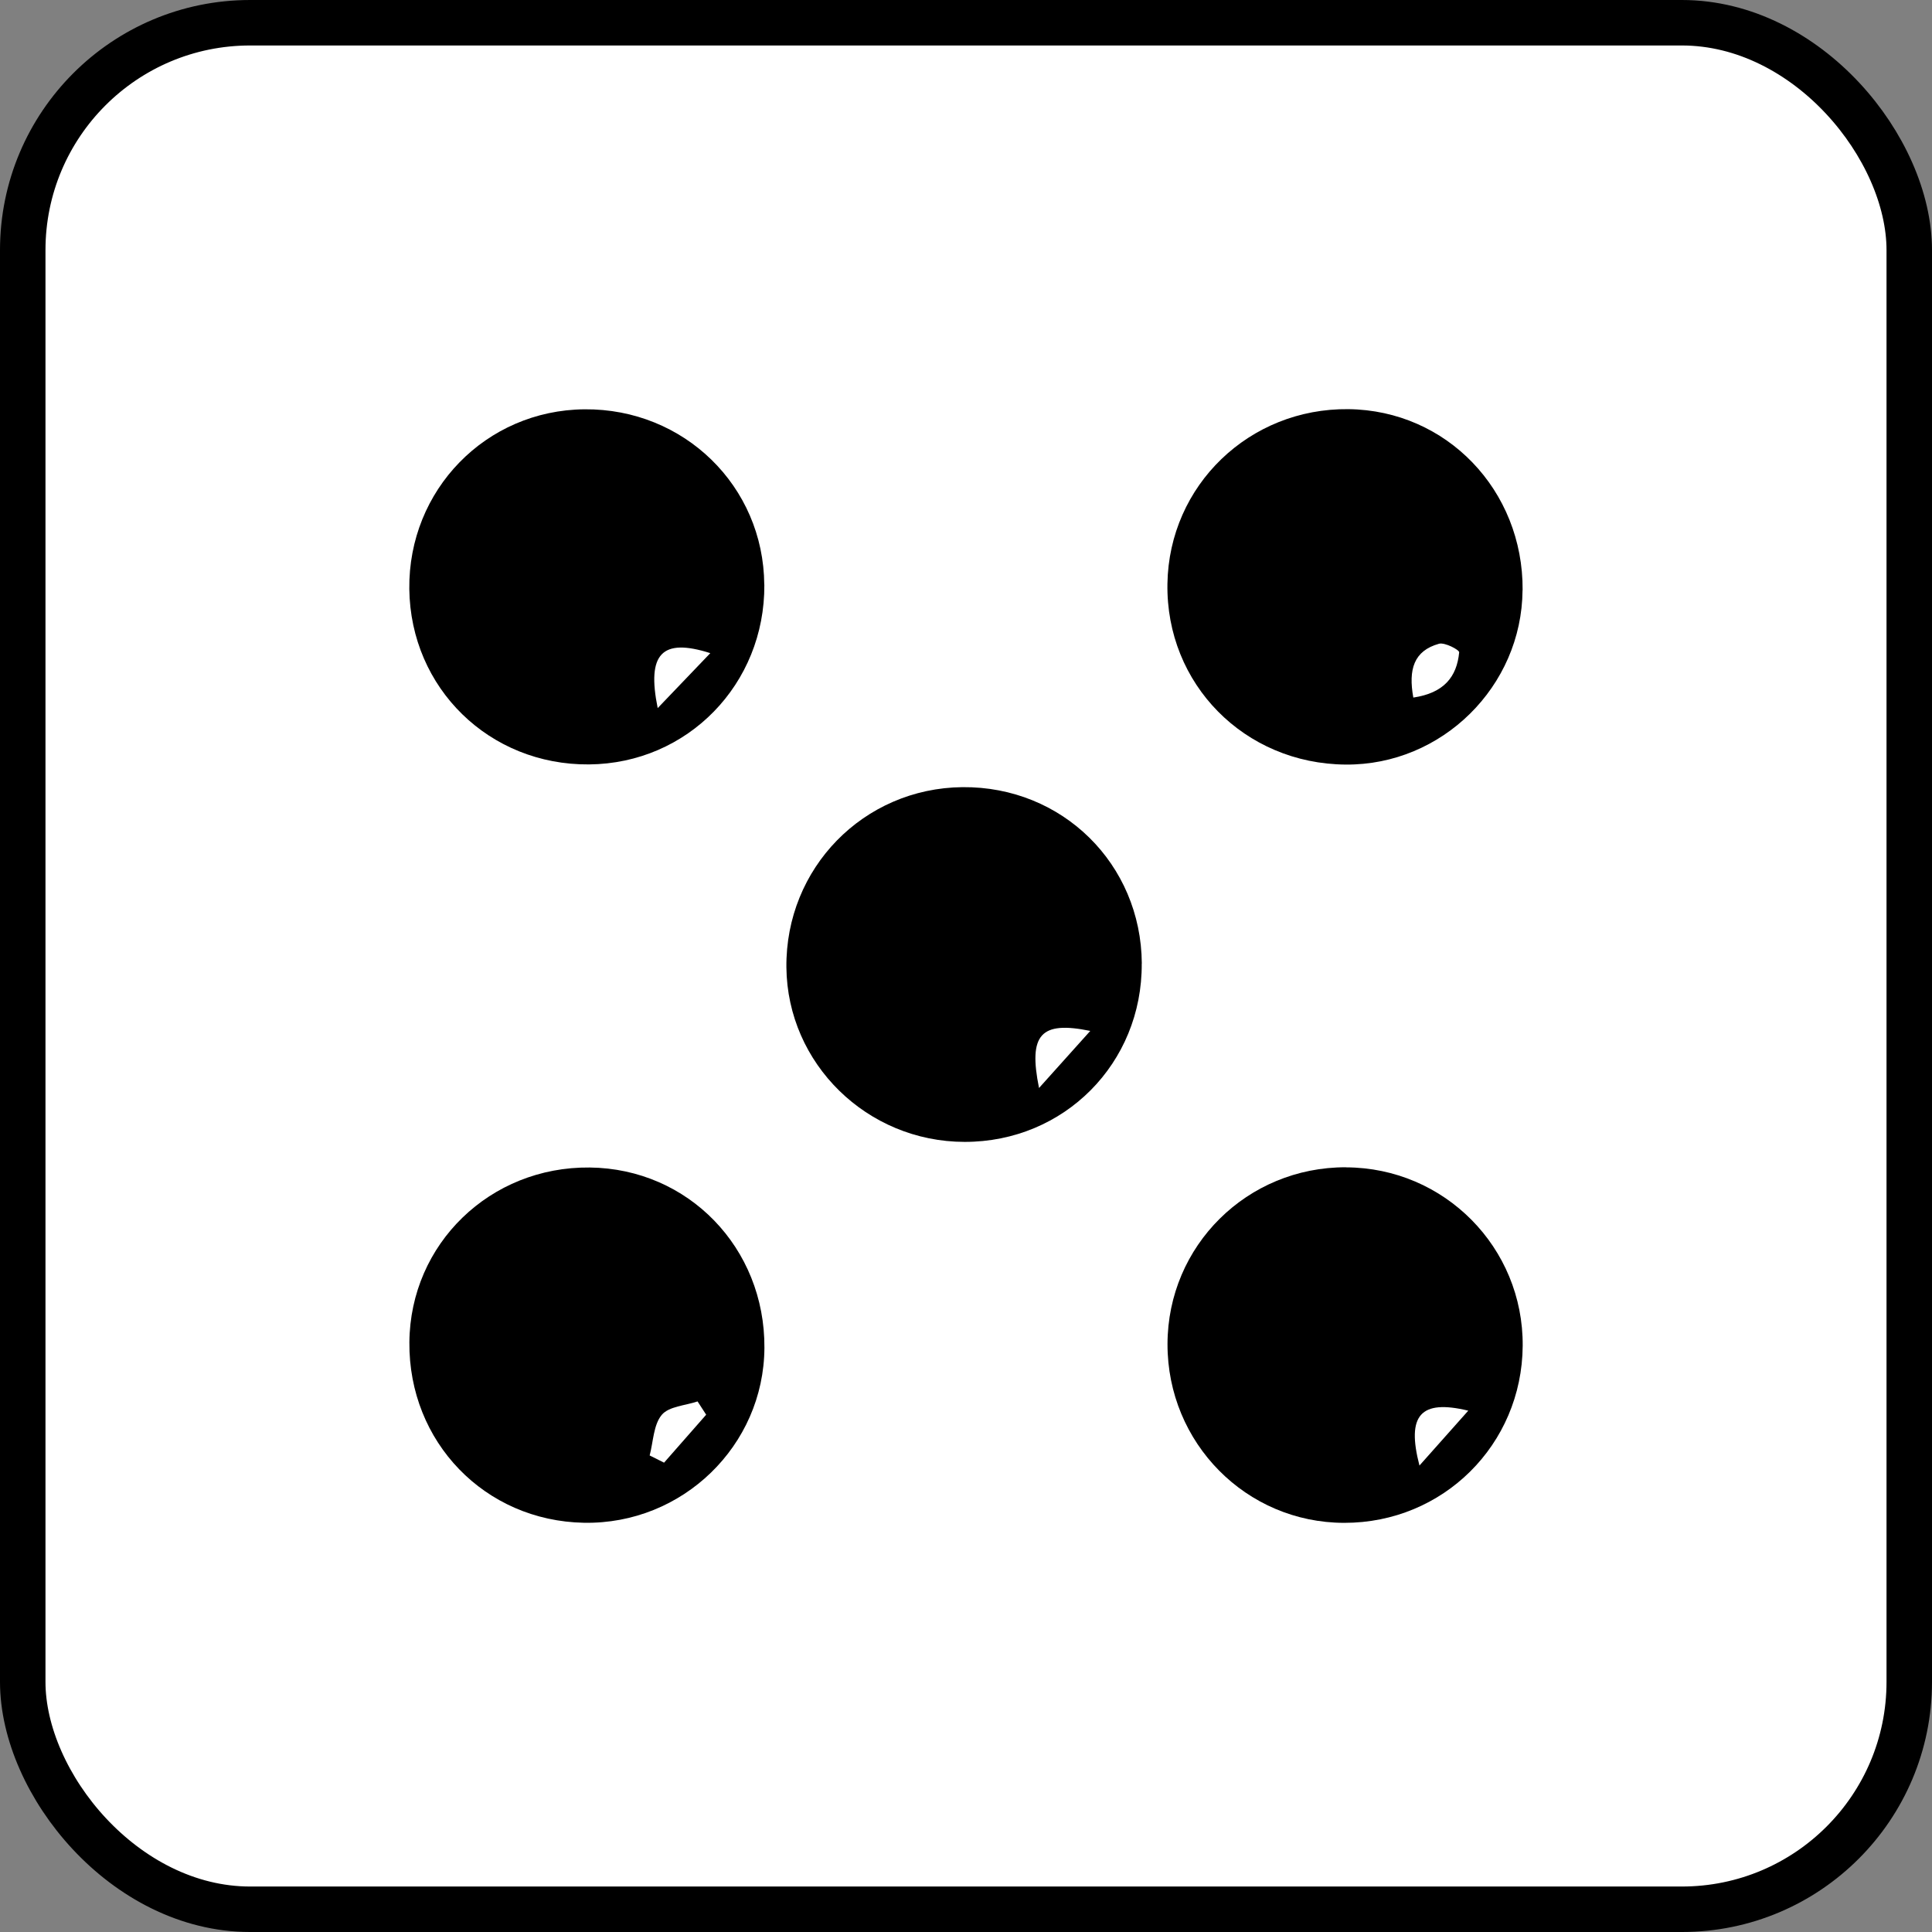 <?xml version="1.0" encoding="UTF-8"?>
<svg id="Capa_1" data-name="Capa 1" xmlns="http://www.w3.org/2000/svg" viewBox="0 0 254.89 254.89">
  <rect x="0" y="0" width="254.89" height="254.89" fill="#808080" stroke="none"/>
  <defs>
    <style>
      .cls-1 {
        fill: #fff;
        stroke: #000;
        stroke-miterlimit: 10;
        stroke-width: 6px;
      }

      .cls-2 {
        stroke-width: 0px;
      }
    </style>
  </defs>
  <rect class="cls-1" x="3" y="3" width="248.89" height="248.89" rx="30" ry="30"/>
  <g>
    <path class="cls-2" d="m200.87,77.86c-.09,12.71-10.64,23.11-23.33,23.01-13.36-.1-23.74-10.63-23.52-23.86.21-12.97,10.8-23.18,23.88-23.03,12.94.15,23.07,10.69,22.98,23.88Zm-14.41,14.17c4.03-.6,5.74-2.72,6.05-5.97.03-.32-1.9-1.34-2.66-1.13-3.33.93-4.06,3.39-3.39,7.1Z"/>
    <path class="cls-2" d="m77.8,154.03c13,.14,23.14,10.61,23.05,23.8-.08,12.91-10.81,23.3-23.8,23.07-13.08-.24-23.16-10.65-23.04-23.82.11-12.98,10.66-23.19,23.79-23.05Zm15.37,32.62c-.38-.59-.76-1.17-1.14-1.76-1.62.55-3.79.65-4.73,1.78-1.09,1.32-1.11,3.53-1.59,5.35.63.32,1.27.63,1.9.95,1.85-2.11,3.7-4.21,5.55-6.32Z"/>
    <path class="cls-2" d="m150.63,127.12c.08,13.16-10.24,23.55-23.38,23.53-12.86-.02-23.37-10.31-23.5-23.02-.13-13.1,10.18-23.65,23.23-23.78,13.16-.12,23.57,10.12,23.66,23.27Zm-13.55,16.42c2.51-2.79,4.39-4.89,6.76-7.53-6.55-1.35-8.19.47-6.76,7.53Z"/>
    <path class="cls-2" d="m100.84,77.13c.09,13.13-10.13,23.61-23.13,23.72-13.14.11-23.55-10.05-23.71-23.14-.15-13.07,10.11-23.6,23.12-23.71,13.12-.11,23.62,10.14,23.71,23.13Zm-14.07,16.29c2.56-2.67,4.55-4.76,6.94-7.25-6.39-2.04-8.4.07-6.94,7.25Z"/>
    <path class="cls-2" d="m177.58,154.01c12.98.04,23.41,10.58,23.31,23.56-.1,13.03-10.51,23.36-23.55,23.34-12.93-.01-23.33-10.54-23.31-23.58.02-12.98,10.51-23.37,23.55-23.33Zm16.13,32.1c-6.3-1.52-8.17.59-6.44,7.24,2.34-2.63,4.19-4.72,6.44-7.24Z"/>
  </g>
</svg>